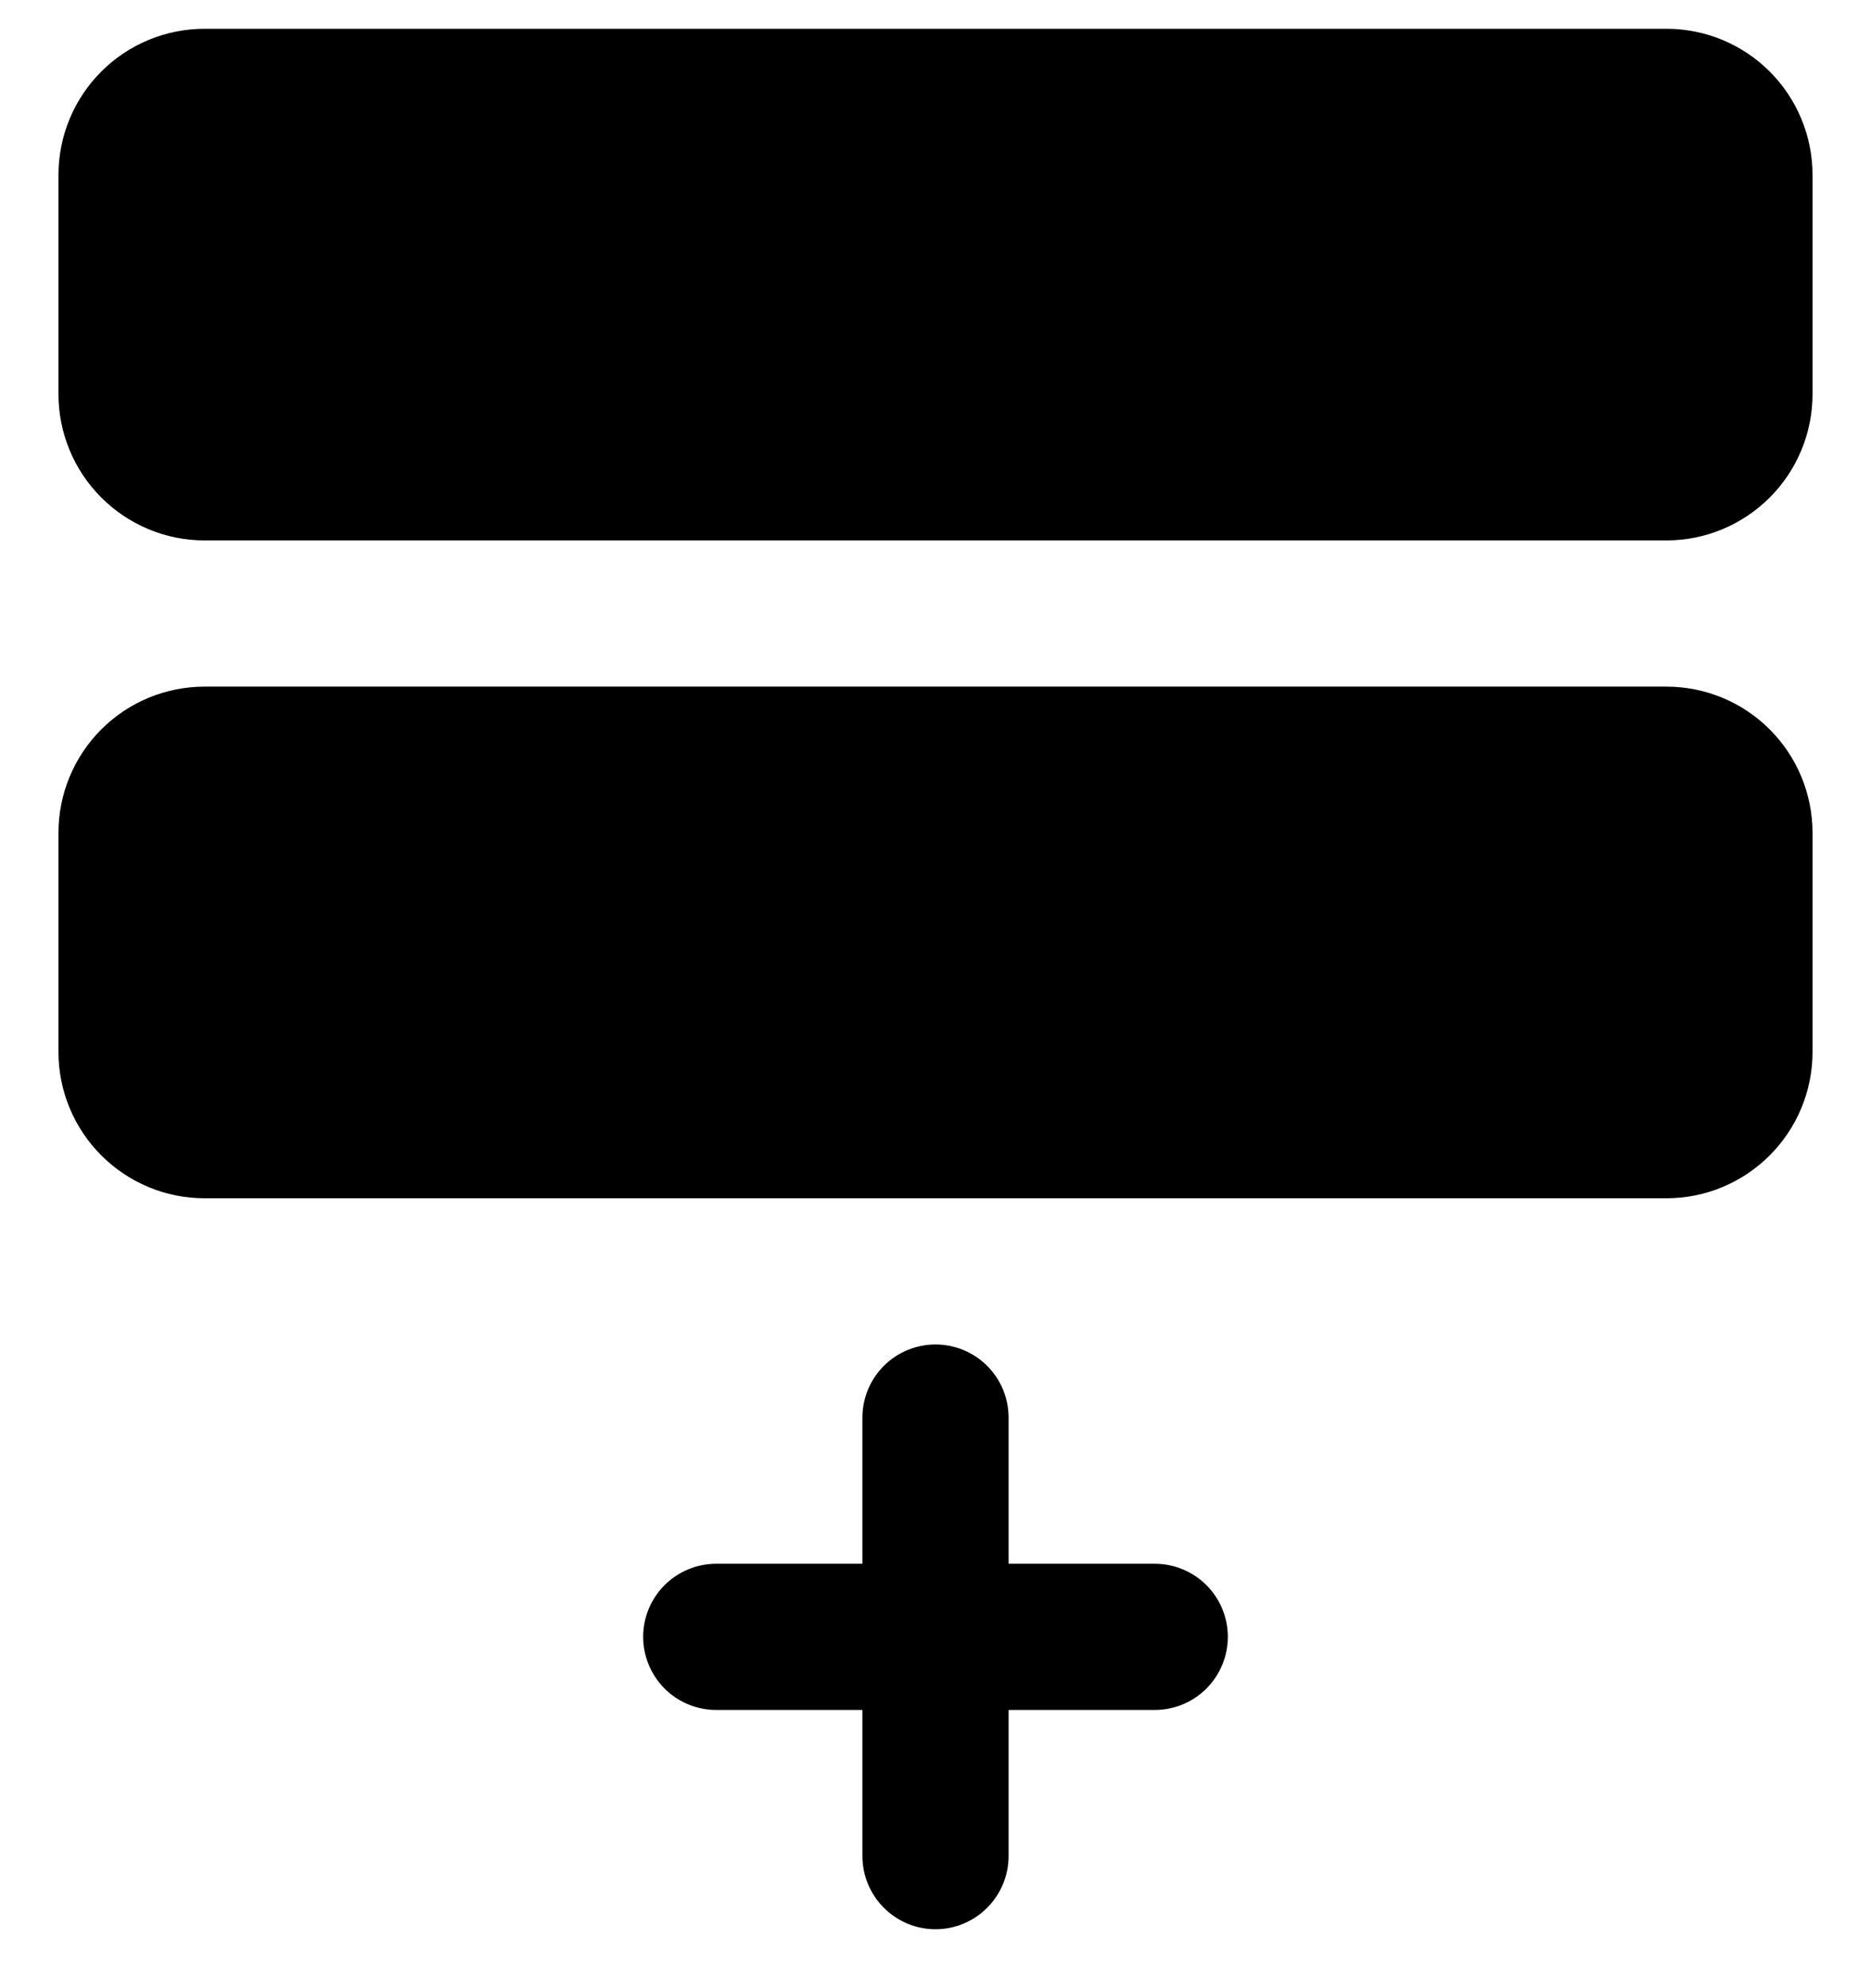 <svg width="16" height="17" viewBox="0 0 16 17" fill="none" xmlns="http://www.w3.org/2000/svg">
<path d="M15.5 7.121V8.996C15.5 9.327 15.368 9.645 15.134 9.879C14.899 10.114 14.582 10.246 14.25 10.246H1.75C1.418 10.246 1.101 10.114 0.866 9.879C0.632 9.645 0.5 9.327 0.5 8.996V7.121C0.5 6.789 0.632 6.471 0.866 6.237C1.101 6.002 1.418 5.871 1.75 5.871H14.25C14.582 5.871 14.899 6.002 15.134 6.237C15.368 6.471 15.5 6.789 15.5 7.121ZM14.25 0.246H1.75C1.418 0.246 1.101 0.377 0.866 0.612C0.632 0.846 0.5 1.164 0.5 1.496V3.371C0.5 3.702 0.632 4.02 0.866 4.254C1.101 4.489 1.418 4.621 1.75 4.621H14.25C14.582 4.621 14.899 4.489 15.134 4.254C15.368 4.02 15.5 3.702 15.5 3.371V1.496C15.5 1.164 15.368 0.846 15.134 0.612C14.899 0.377 14.582 0.246 14.25 0.246ZM9.875 13.371H8.625V12.121C8.625 11.955 8.559 11.796 8.442 11.679C8.325 11.562 8.166 11.496 8 11.496C7.834 11.496 7.675 11.562 7.558 11.679C7.441 11.796 7.375 11.955 7.375 12.121V13.371H6.125C5.959 13.371 5.8 13.437 5.683 13.554C5.566 13.671 5.5 13.83 5.5 13.996C5.5 14.161 5.566 14.32 5.683 14.438C5.8 14.555 5.959 14.621 6.125 14.621H7.375V15.871C7.375 16.036 7.441 16.195 7.558 16.312C7.675 16.43 7.834 16.496 8 16.496C8.166 16.496 8.325 16.43 8.442 16.312C8.559 16.195 8.625 16.036 8.625 15.871V14.621H9.875C10.041 14.621 10.2 14.555 10.317 14.438C10.434 14.32 10.5 14.161 10.5 13.996C10.5 13.83 10.434 13.671 10.317 13.554C10.2 13.437 10.041 13.371 9.875 13.371Z" fill="black"/>
</svg>
